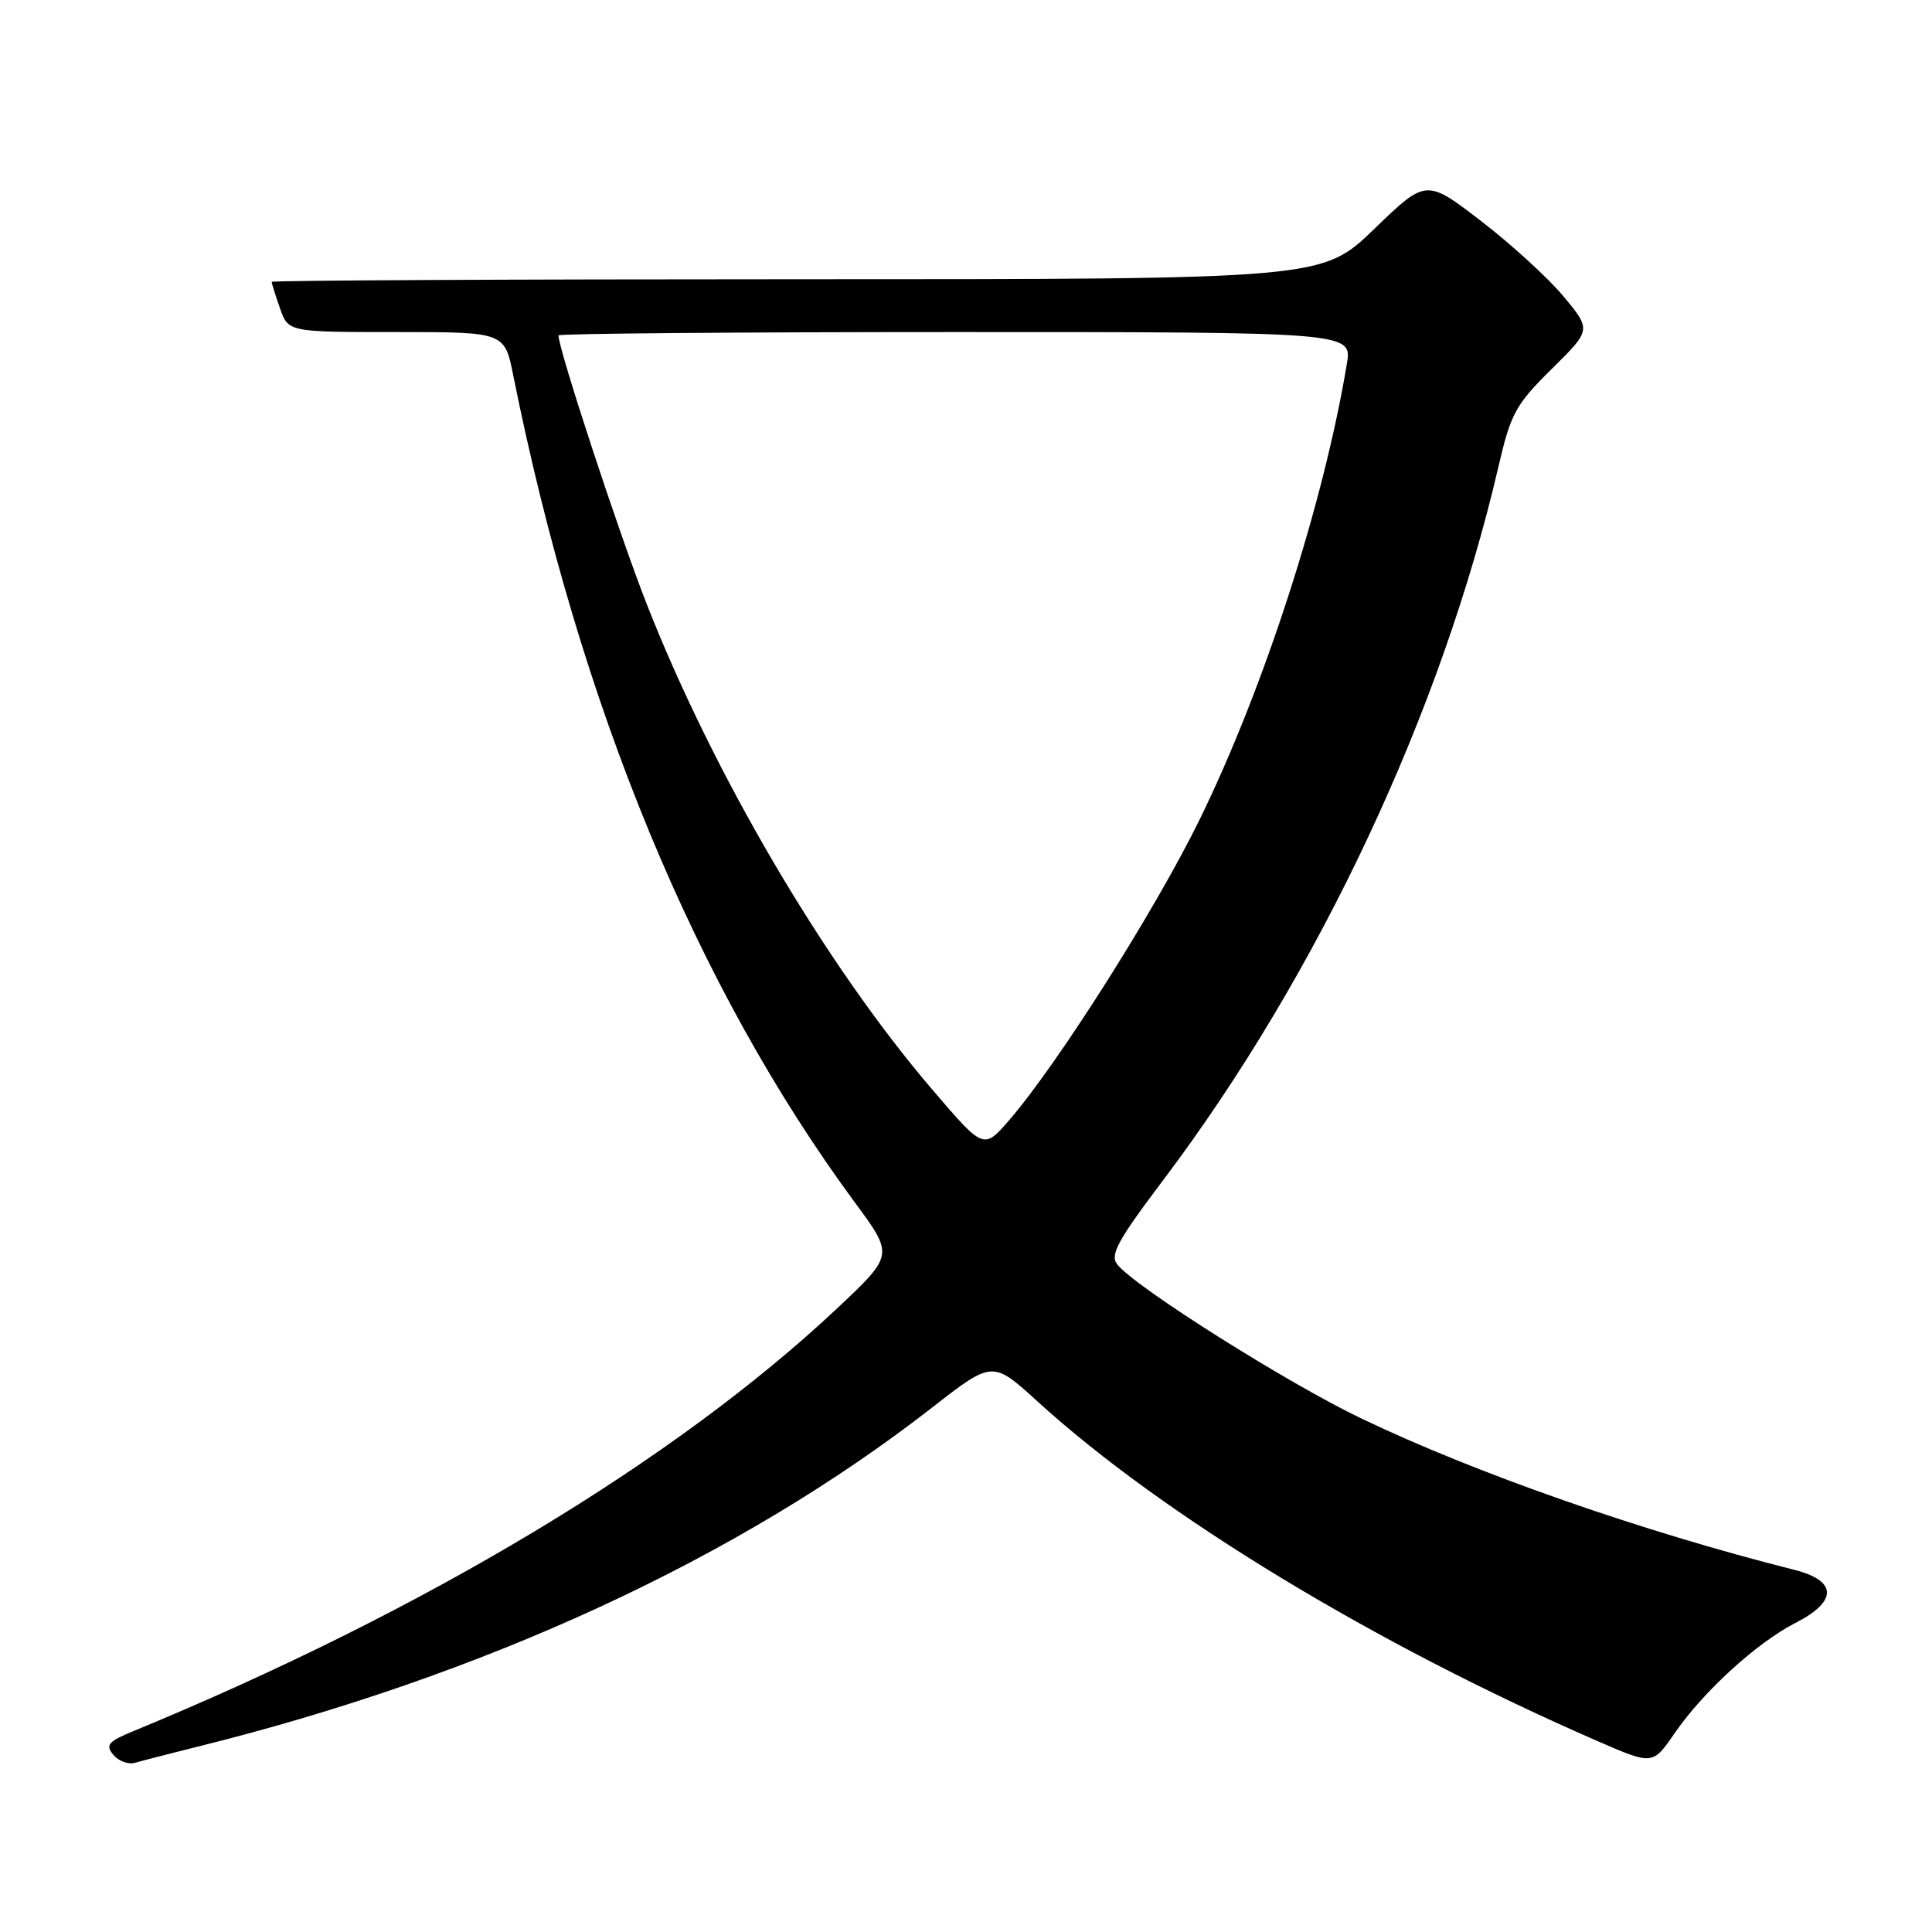 <?xml version="1.0" encoding="UTF-8" standalone="no"?>
<!DOCTYPE svg PUBLIC "-//W3C//DTD SVG 1.1//EN" "http://www.w3.org/Graphics/SVG/1.1/DTD/svg11.dtd" >
<svg xmlns="http://www.w3.org/2000/svg" xmlns:xlink="http://www.w3.org/1999/xlink" version="1.1" viewBox="0 0 256 256">
 <g >
 <path fill="currentColor"
d=" M 26.00 231.49 C 64.16 222.04 97.83 206.50 123.51 186.51 C 131.52 180.27 131.52 180.27 137.51 185.73 C 154.13 200.86 182.19 217.87 211.74 230.73 C 218.99 233.88 218.99 233.88 221.89 229.67 C 225.69 224.14 232.79 217.66 237.90 215.05 C 243.52 212.18 243.47 209.45 237.75 208.01 C 217.57 202.92 195.63 195.25 180.39 187.96 C 170.62 183.28 150.65 170.70 148.08 167.59 C 147.02 166.32 148.00 164.50 154.22 156.25 C 174.70 129.06 191.03 94.27 198.56 61.80 C 200.18 54.80 200.83 53.61 205.60 48.90 C 210.86 43.71 210.86 43.71 207.18 39.28 C 205.16 36.85 200.23 32.35 196.24 29.28 C 188.97 23.70 188.97 23.70 182.08 30.35 C 175.19 37.00 175.19 37.00 105.60 37.00 C 67.32 37.00 36.00 37.16 36.00 37.35 C 36.00 37.54 36.49 39.12 37.10 40.85 C 38.20 44.00 38.20 44.00 52.53 44.00 C 66.86 44.00 66.86 44.00 68.01 49.75 C 76.79 93.47 92.19 130.75 113.33 159.41 C 118.42 166.31 118.42 166.31 110.96 173.33 C 89.43 193.57 56.35 213.44 17.63 229.40 C 14.33 230.76 13.94 231.23 15.02 232.52 C 15.71 233.36 17.01 233.83 17.89 233.58 C 18.78 233.32 22.42 232.38 26.00 231.49 Z  M 123.57 144.42 C 109.35 127.80 94.55 102.63 85.65 79.93 C 81.98 70.56 74.00 46.26 74.00 44.44 C 74.00 44.20 97.66 44.00 126.59 44.00 C 179.18 44.00 179.18 44.00 178.46 48.25 C 175.36 66.83 167.51 91.11 158.97 108.57 C 153.10 120.55 140.20 140.92 133.73 148.42 C 130.34 152.33 130.34 152.33 123.57 144.42 Z "/>
</g>
</svg>